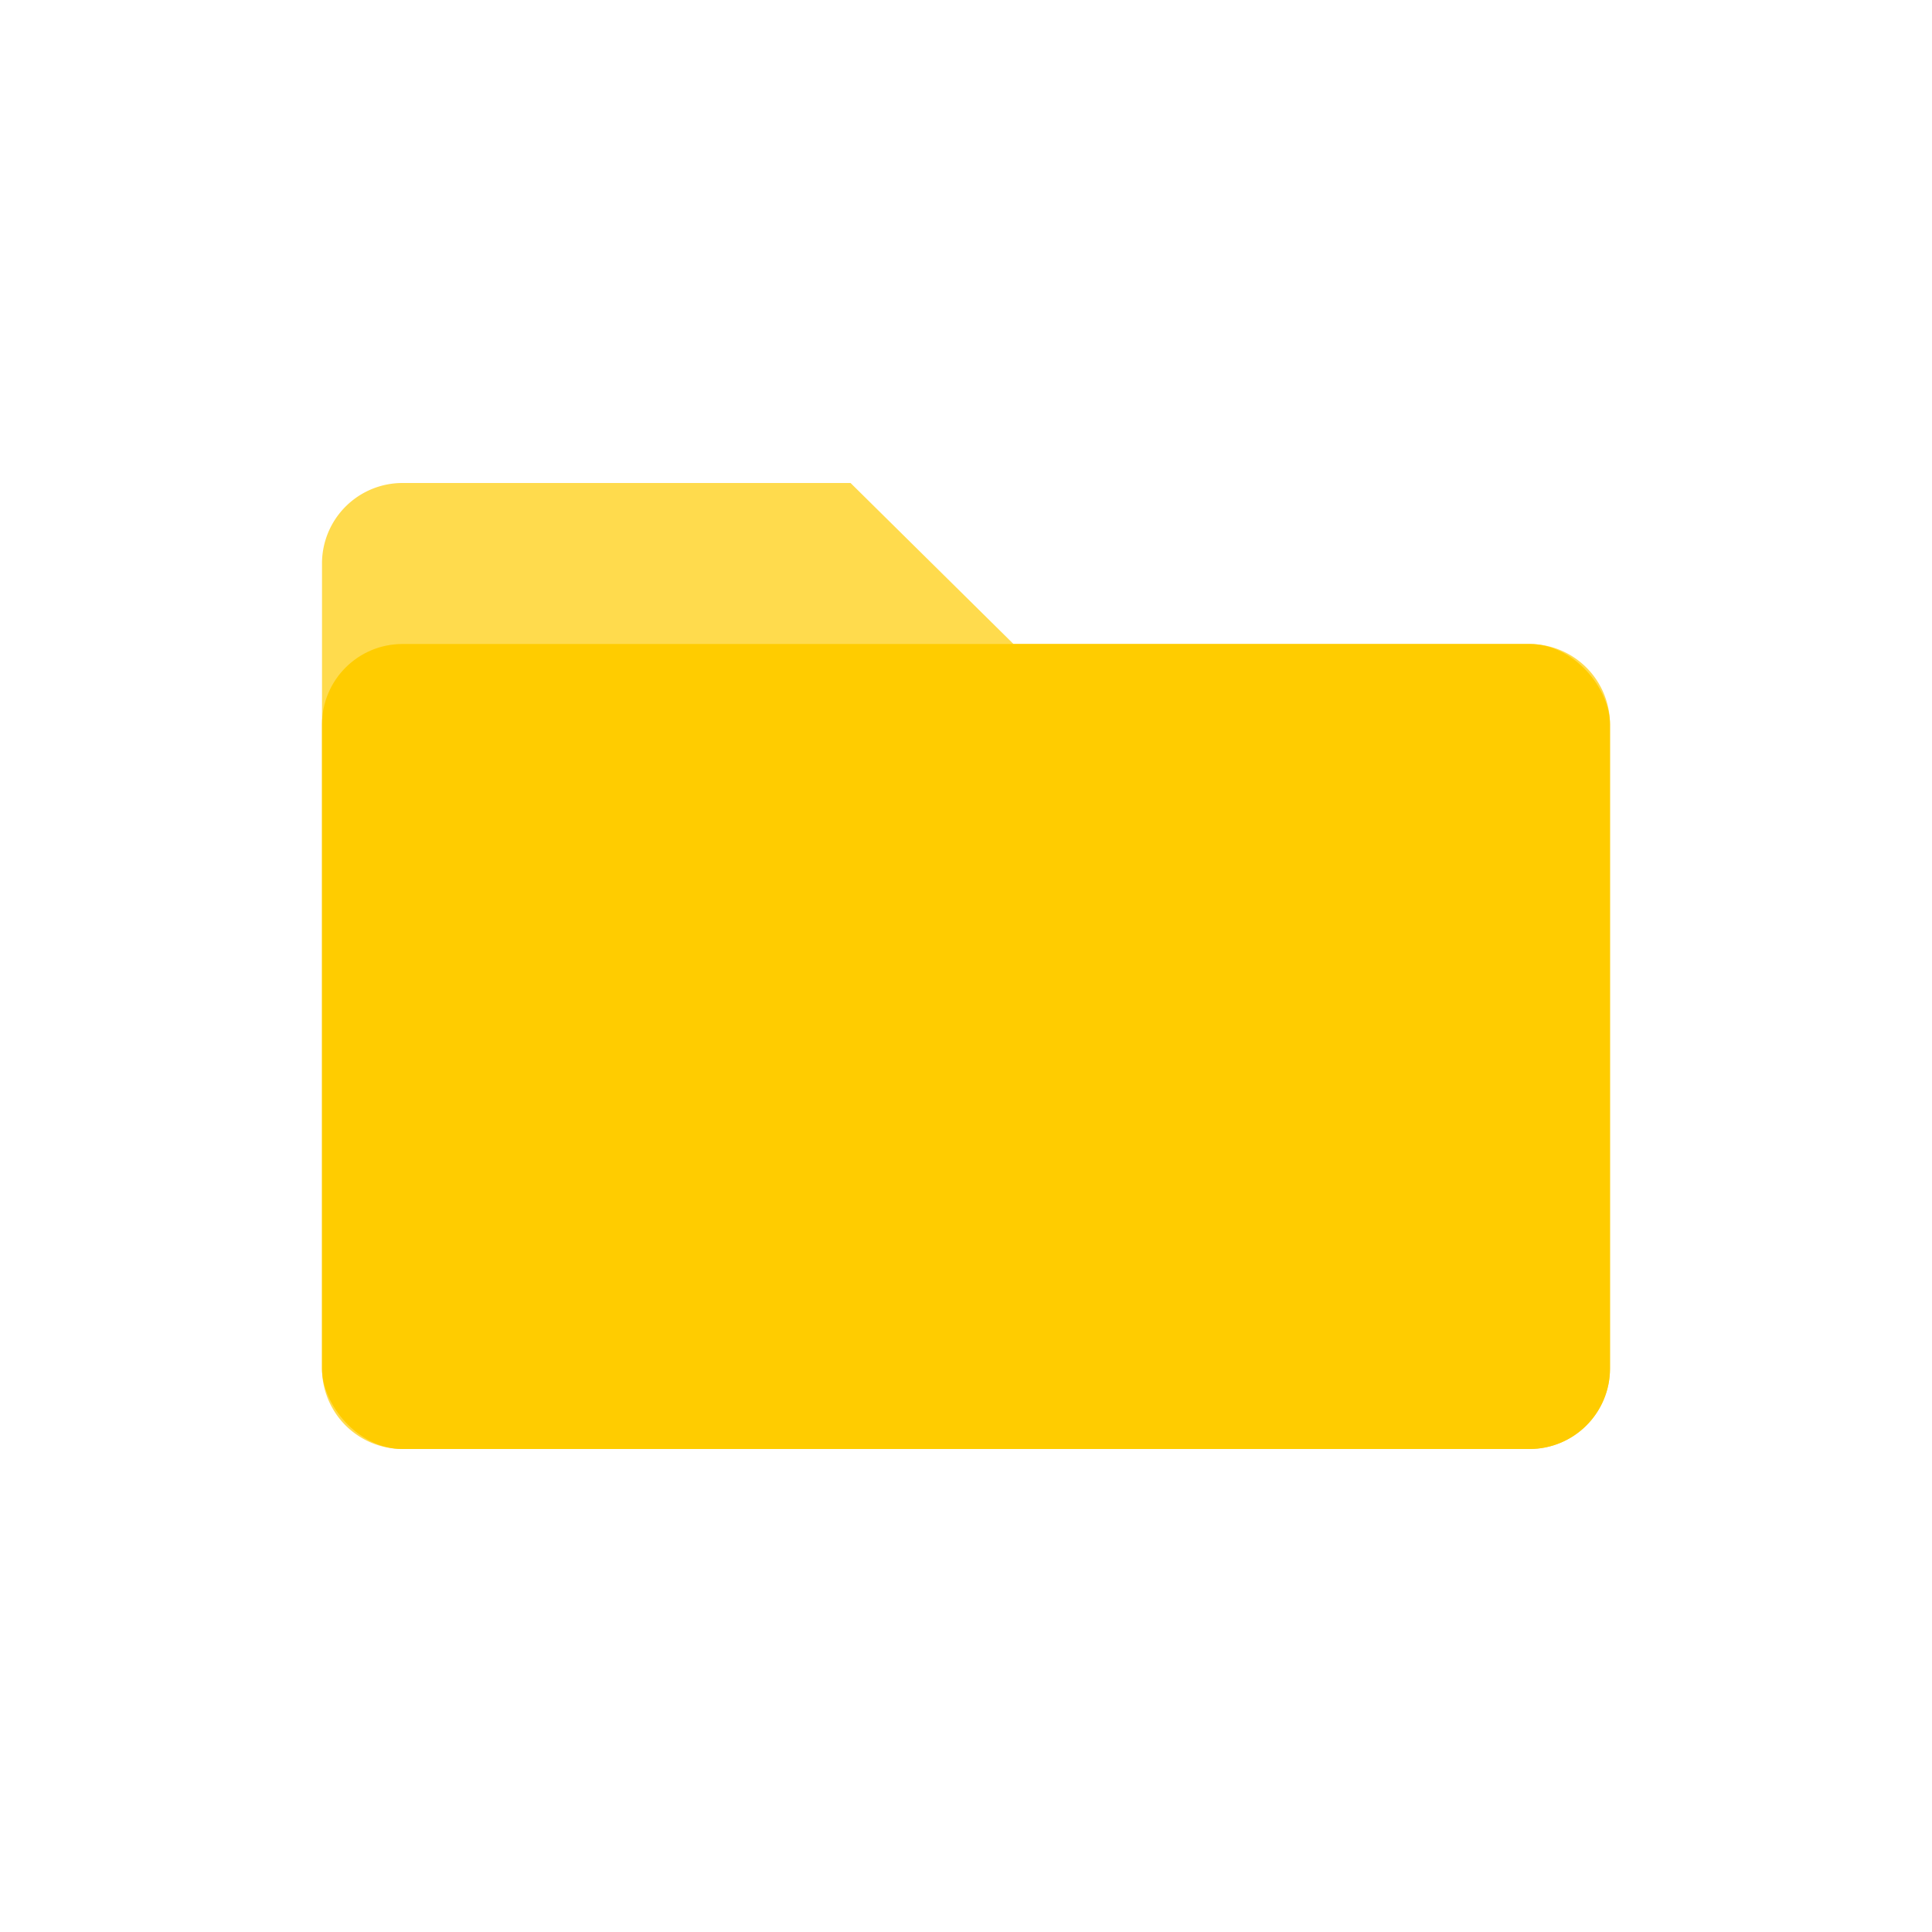<svg xmlns="http://www.w3.org/2000/svg" width="24" height="24" viewBox="0 0 24 24">
  <defs>
    <style>
      .cls-1 {
        opacity: 0;
      }

      .cls-2 {
        fill: #f9e2e2;
      }

      .cls-3 {
        fill: #ffbcbc;
      }

      .cls-4 {
        fill: #ffdb4d;
      }

      .cls-5 {
        fill: #fc0;
      }
    </style>
  </defs>
  <g id="组_641" data-name="组 641" transform="translate(-320 -100)">
    <g id="组_75" data-name="组 75" class="cls-1" transform="translate(312 92)">
      <path id="路径_1" data-name="路径 1" class="cls-2" d="M0,0H24V24H0Z" transform="translate(8 8)"/>
      <rect id="矩形_2" data-name="矩形 2" class="cls-3" width="16" height="16" transform="translate(12 12)"/>
    </g>
    <path id="路径_173" data-name="路径 173" class="cls-4" d="M1,0H6.566L8.59,2H15a1,1,0,0,1,1,1v8a1,1,0,0,1-1,1H1a1,1,0,0,1-1-1V1A1,1,0,0,1,1,0Z" transform="translate(324 106)"/>
    <rect id="矩形_894" data-name="矩形 894" class="cls-5" width="16" height="10" rx="1" transform="translate(324 108)"/>
  </g>
</svg>
